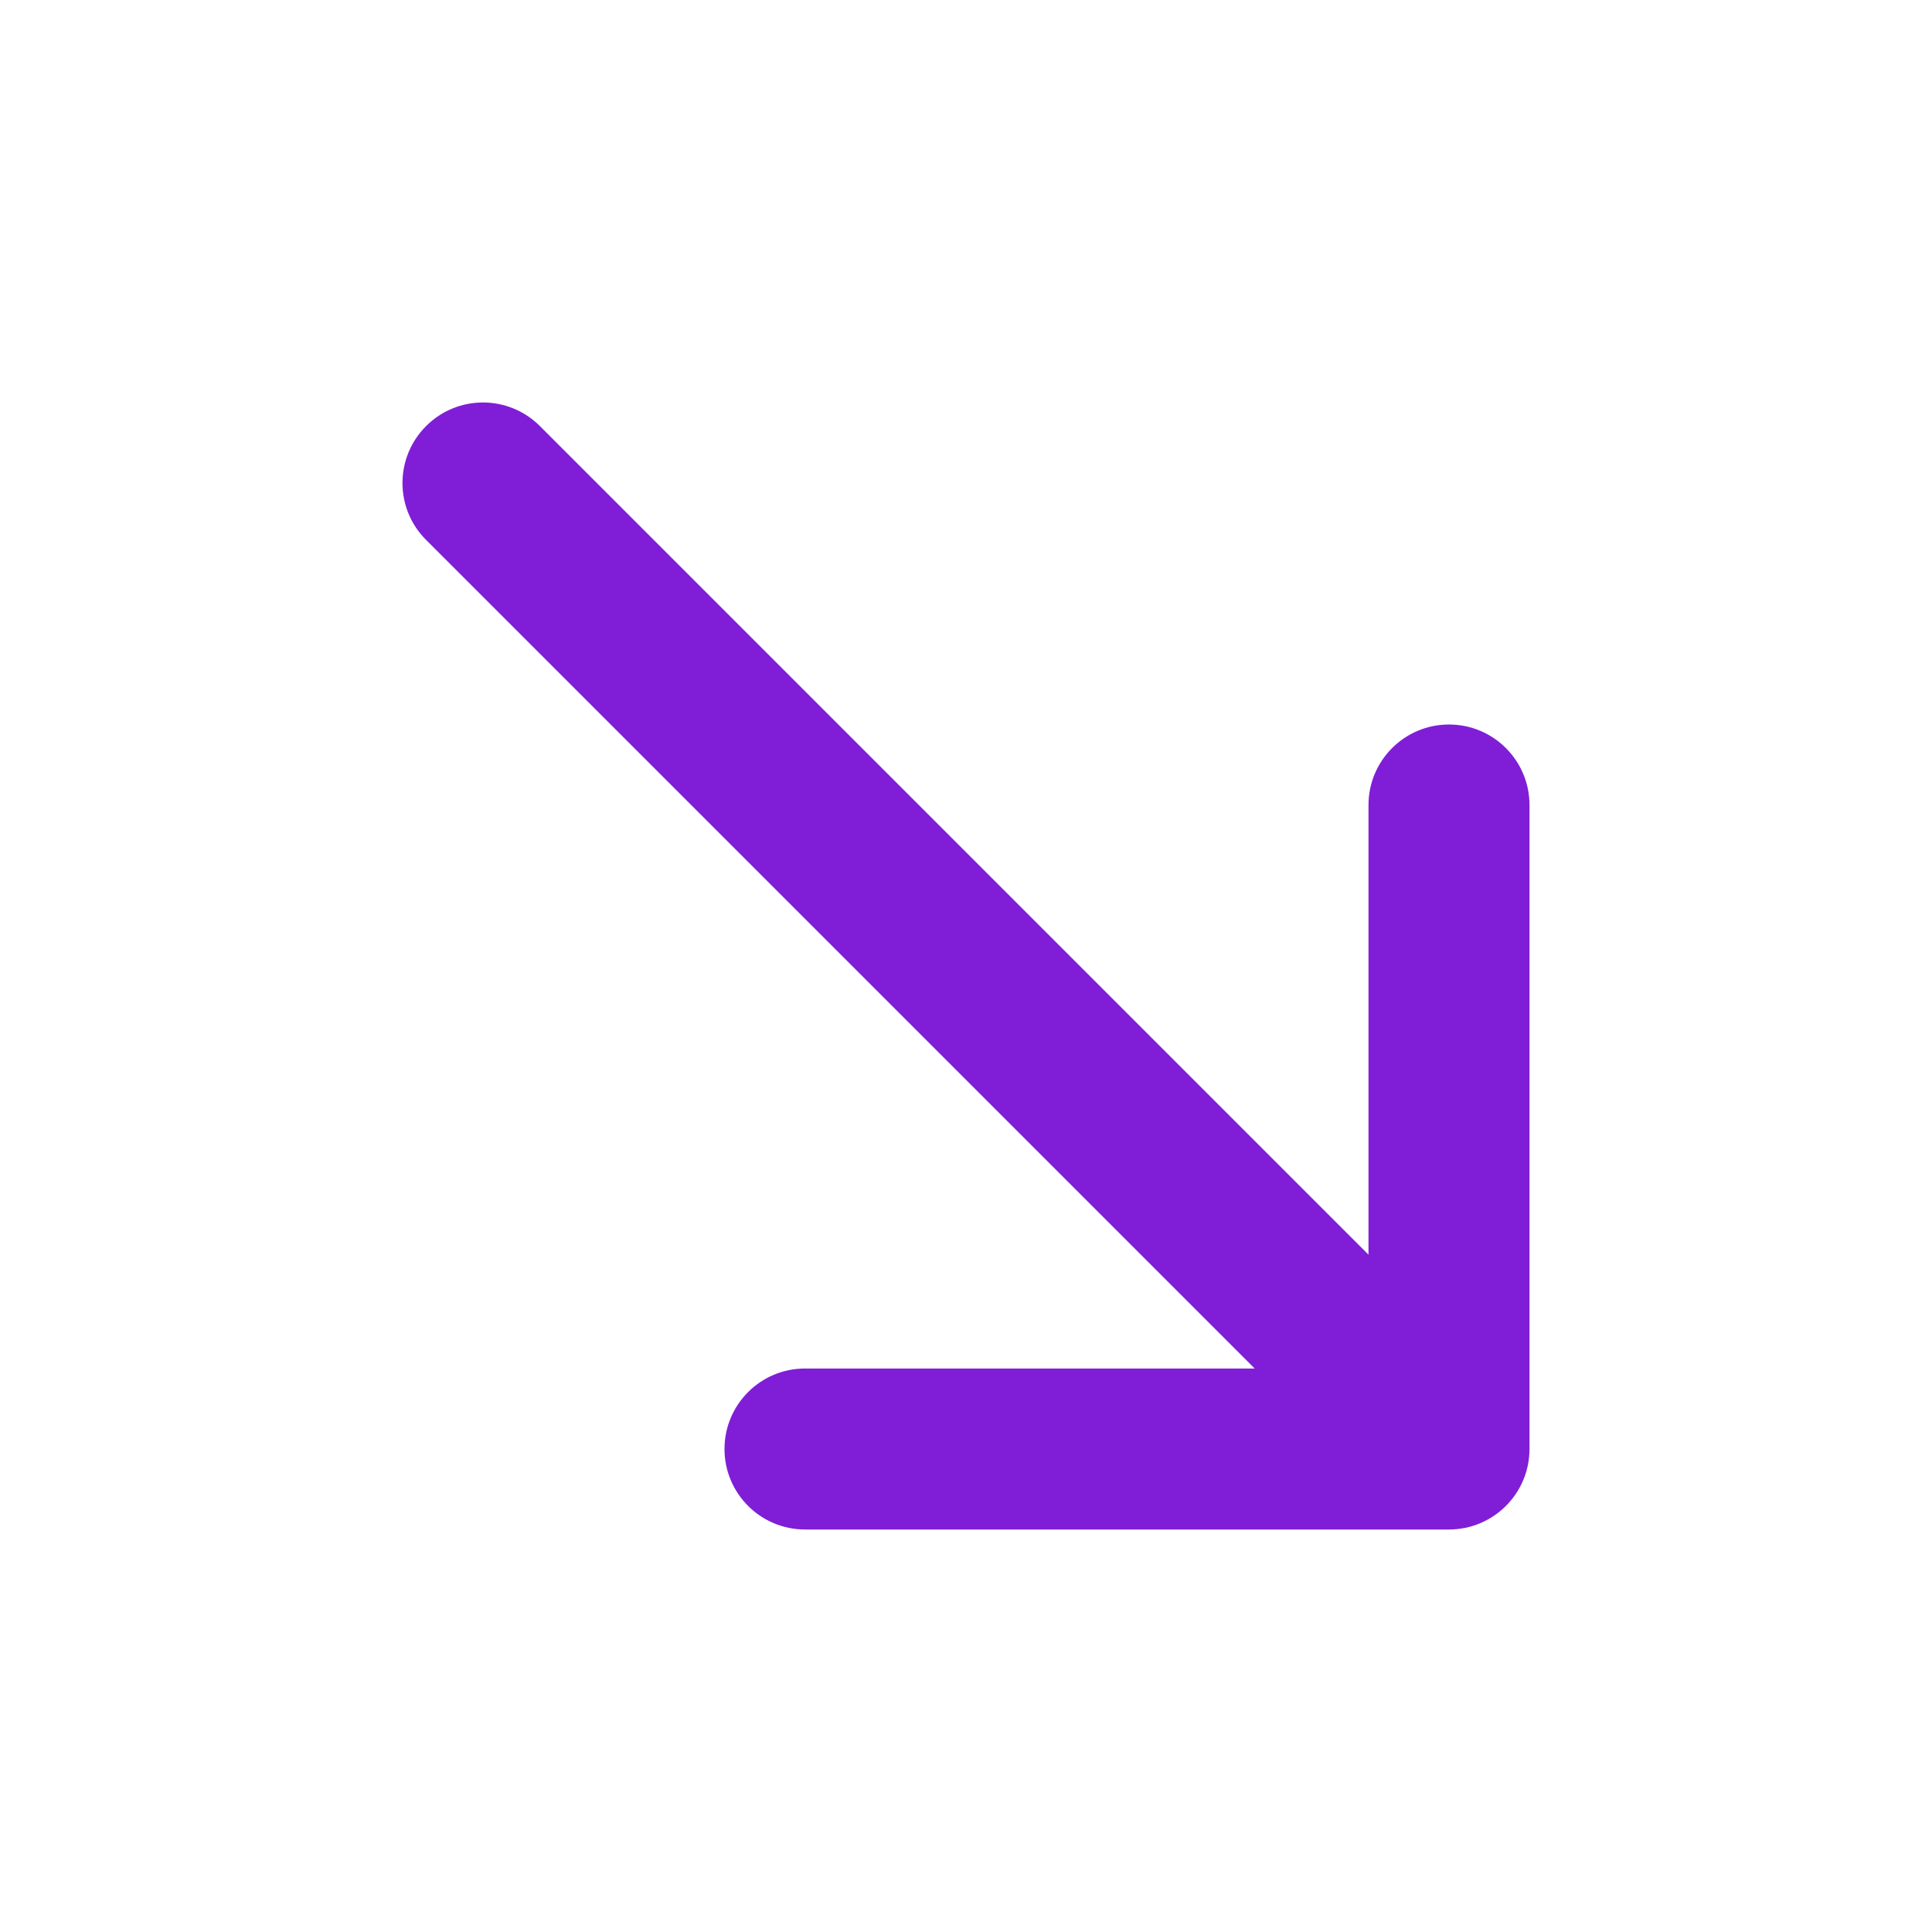 <svg fill="none" height="24" viewBox="0 0 24 24" width="24" xmlns="http://www.w3.org/2000/svg"><path d="m6.707 5.293c-.391-.391-1.024-.391-1.414 0-.391.391-.391 1.024 0 1.414l10.293 10.293h-5.586c-.552 0-1 .448-1 1s.448 1 1 1h8c.552 0 1-.448 1-1v-8c0-.552-.448-1-1-1s-1 .448-1 1v5.586z" fill="#801ed7"/></svg>